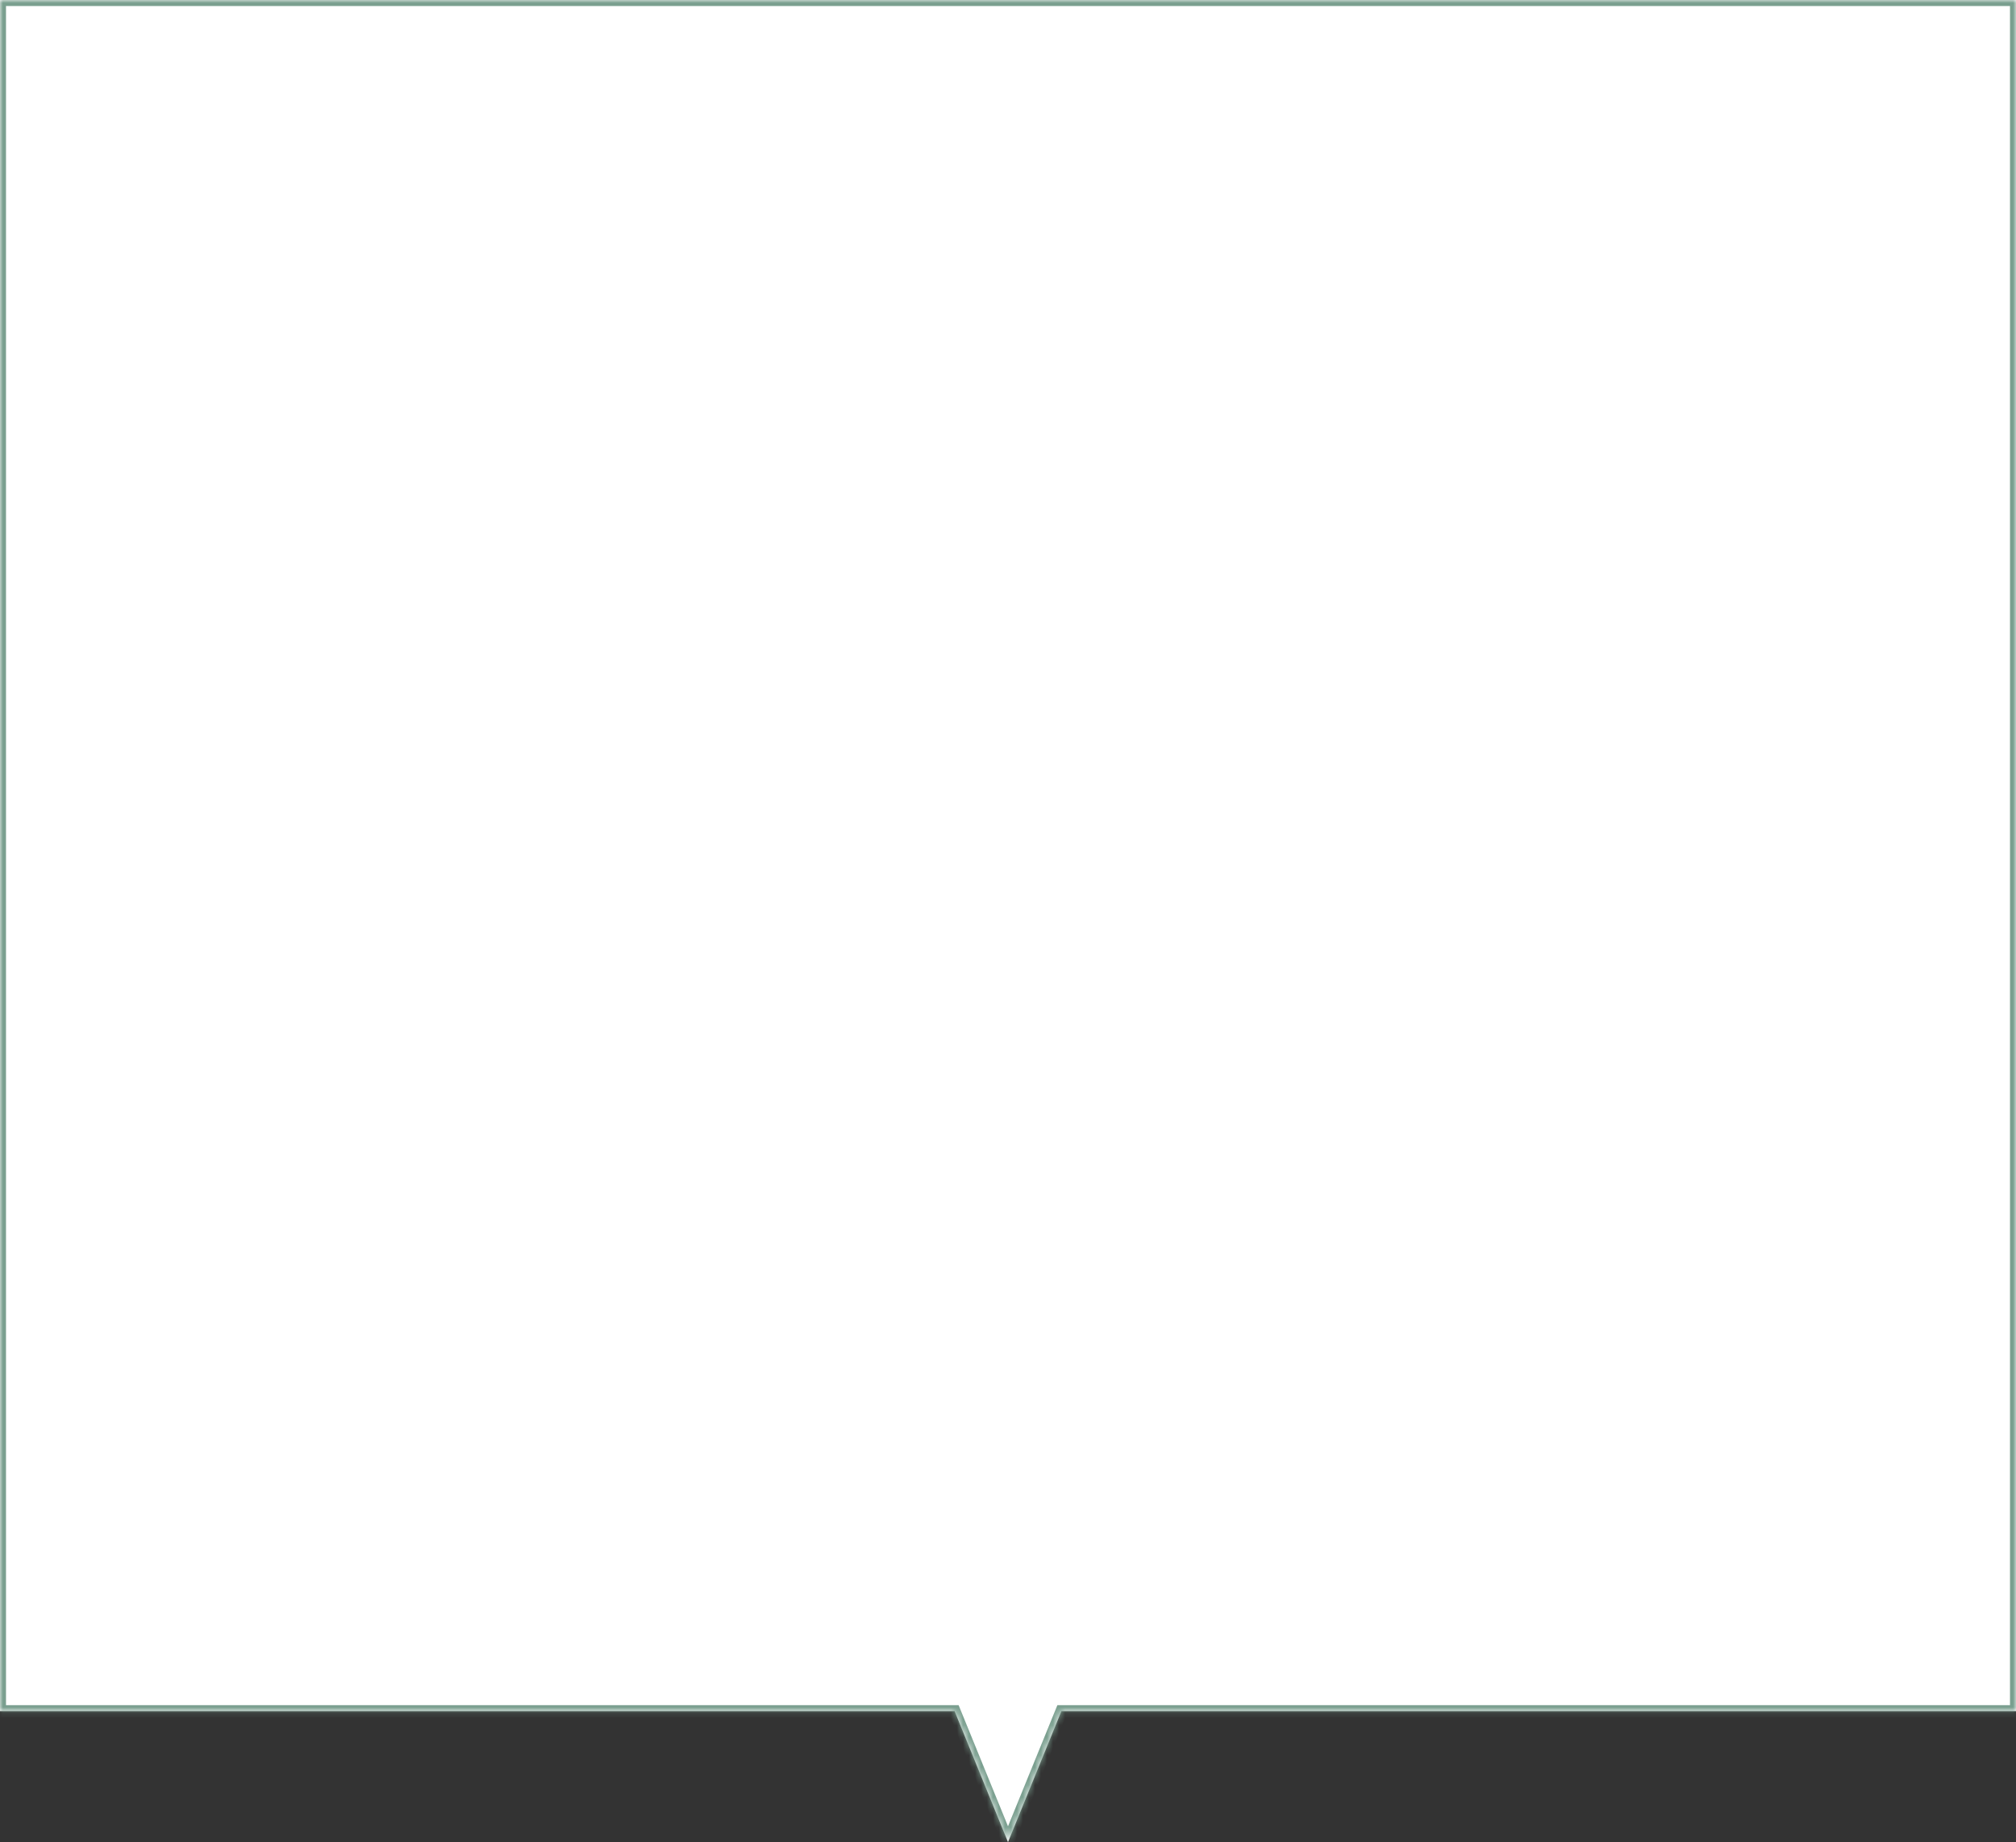 <svg width="336" height="307" fill="none" xmlns="http://www.w3.org/2000/svg"><rect width="100%" height="100%" fill="#333333" stroke="none"/><mask id="prefix__a" fill="#fff"><path fill-rule="evenodd" clip-rule="evenodd" d="M336 0H0v285.163h159.098L168 307l8.902-21.837H336V0z"/></mask><path fill-rule="evenodd" clip-rule="evenodd" d="M336 0H0v285.163h159.098L168 307l8.902-21.837H336V0z" fill="#fff"/><path d="M0 0v-1h-1v1h1zm336 0h1v-1h-1v1zM0 285.163h-1v1h1v-1zm159.098 0l.926-.377-.254-.623h-.672v1zM168 307l-.926.378.926 2.271.926-2.271L168 307zm8.902-21.837v-1h-.672l-.254.623.926.377zm159.098 0v1h1v-1h-1zM0 1h336v-2H0v2zm1 284.163V0h-2v285.163h2zm158.098-1H0v2h159.098v-2zm9.828 22.459l-8.902-21.836-1.852.755 8.902 21.837 1.852-.756zm7.05-21.836l-8.902 21.836 1.852.756 8.902-21.837-1.852-.755zM336 284.163H176.902v2H336v-2zM335 0v285.163h2V0h-2z" fill="#7A9F8F" mask="url(#prefix__a)"/></svg>